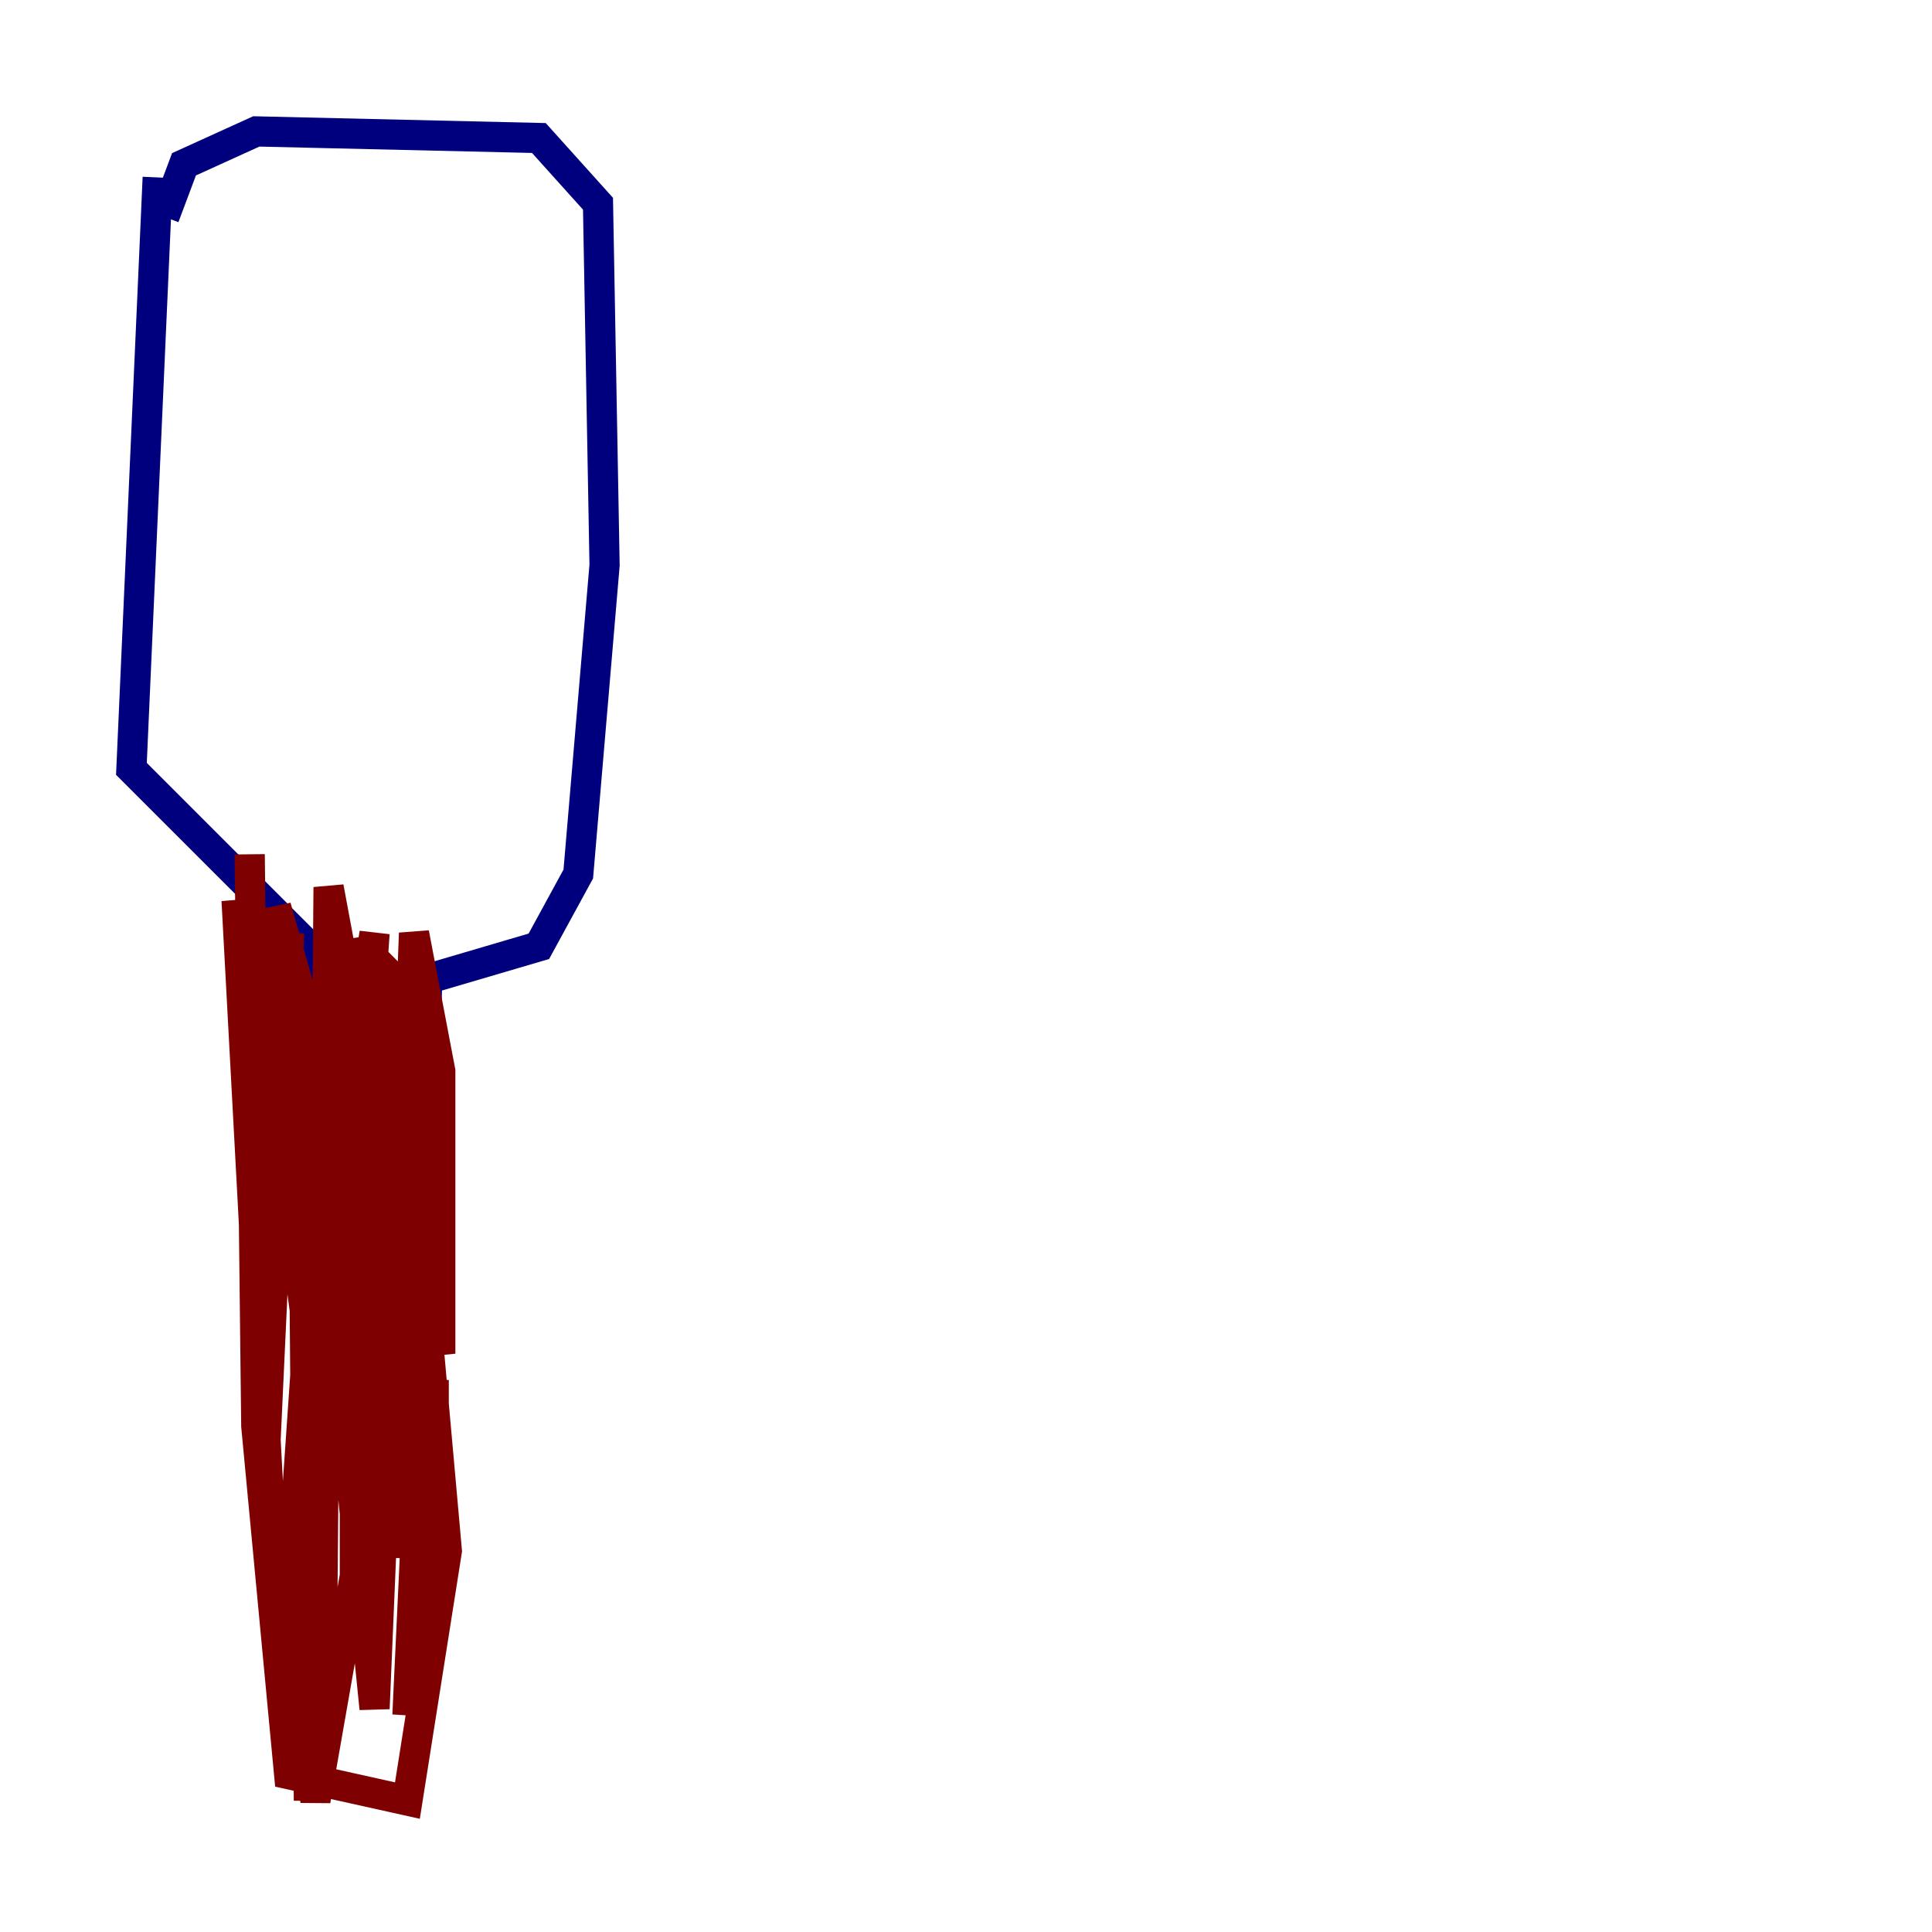 <?xml version="1.0" encoding="utf-8" ?>
<svg baseProfile="tiny" height="128" version="1.2" viewBox="0,0,128,128" width="128" xmlns="http://www.w3.org/2000/svg" xmlns:ev="http://www.w3.org/2001/xml-events" xmlns:xlink="http://www.w3.org/1999/xlink"><defs /><polyline fill="none" points="10.449,11.755 8.707,50.939 20.463,62.694 20.898,84.463 24.381,87.075 27.864,84.027 28.299,64.871 35.701,62.694 38.313,57.905 40.054,37.442 39.619,13.497 35.701,9.143 16.98,8.707 12.191,10.884 10.884,14.367" stroke="#00007f" stroke-width="2" /><polyline fill="none" points="16.544,56.599 16.98,94.476 19.157,117.551 26.993,119.293 29.605,102.748 26.993,73.578 27.429,61.823 29.17,70.966 29.17,89.687 24.381,65.306 19.157,106.667 20.898,81.415 20.027,67.048 20.463,119.293 21.333,90.122 18.286,66.612 19.157,61.823 17.415,99.265 17.85,79.238 15.674,59.646 17.85,100.136 20.898,119.293 25.252,94.476 27.864,67.918 26.122,103.184 25.252,77.497 21.769,58.776 21.333,108.844 20.027,65.742 24.816,113.197 26.122,82.286 24.816,68.354 23.51,84.463 23.51,105.796 28.735,76.626 26.993,113.633 28.735,91.429 28.735,99.701 28.299,104.054 27.429,102.748 20.898,66.177 17.85,84.463 19.592,65.306 19.157,82.721 16.98,62.694 20.463,88.816 24.816,61.823 23.075,86.639 23.946,62.258 26.122,68.354 27.429,78.803 26.122,64.871 24.816,63.565 20.027,73.143 18.286,60.082 20.027,66.177" stroke="#7f0000" stroke-width="2" /></svg>